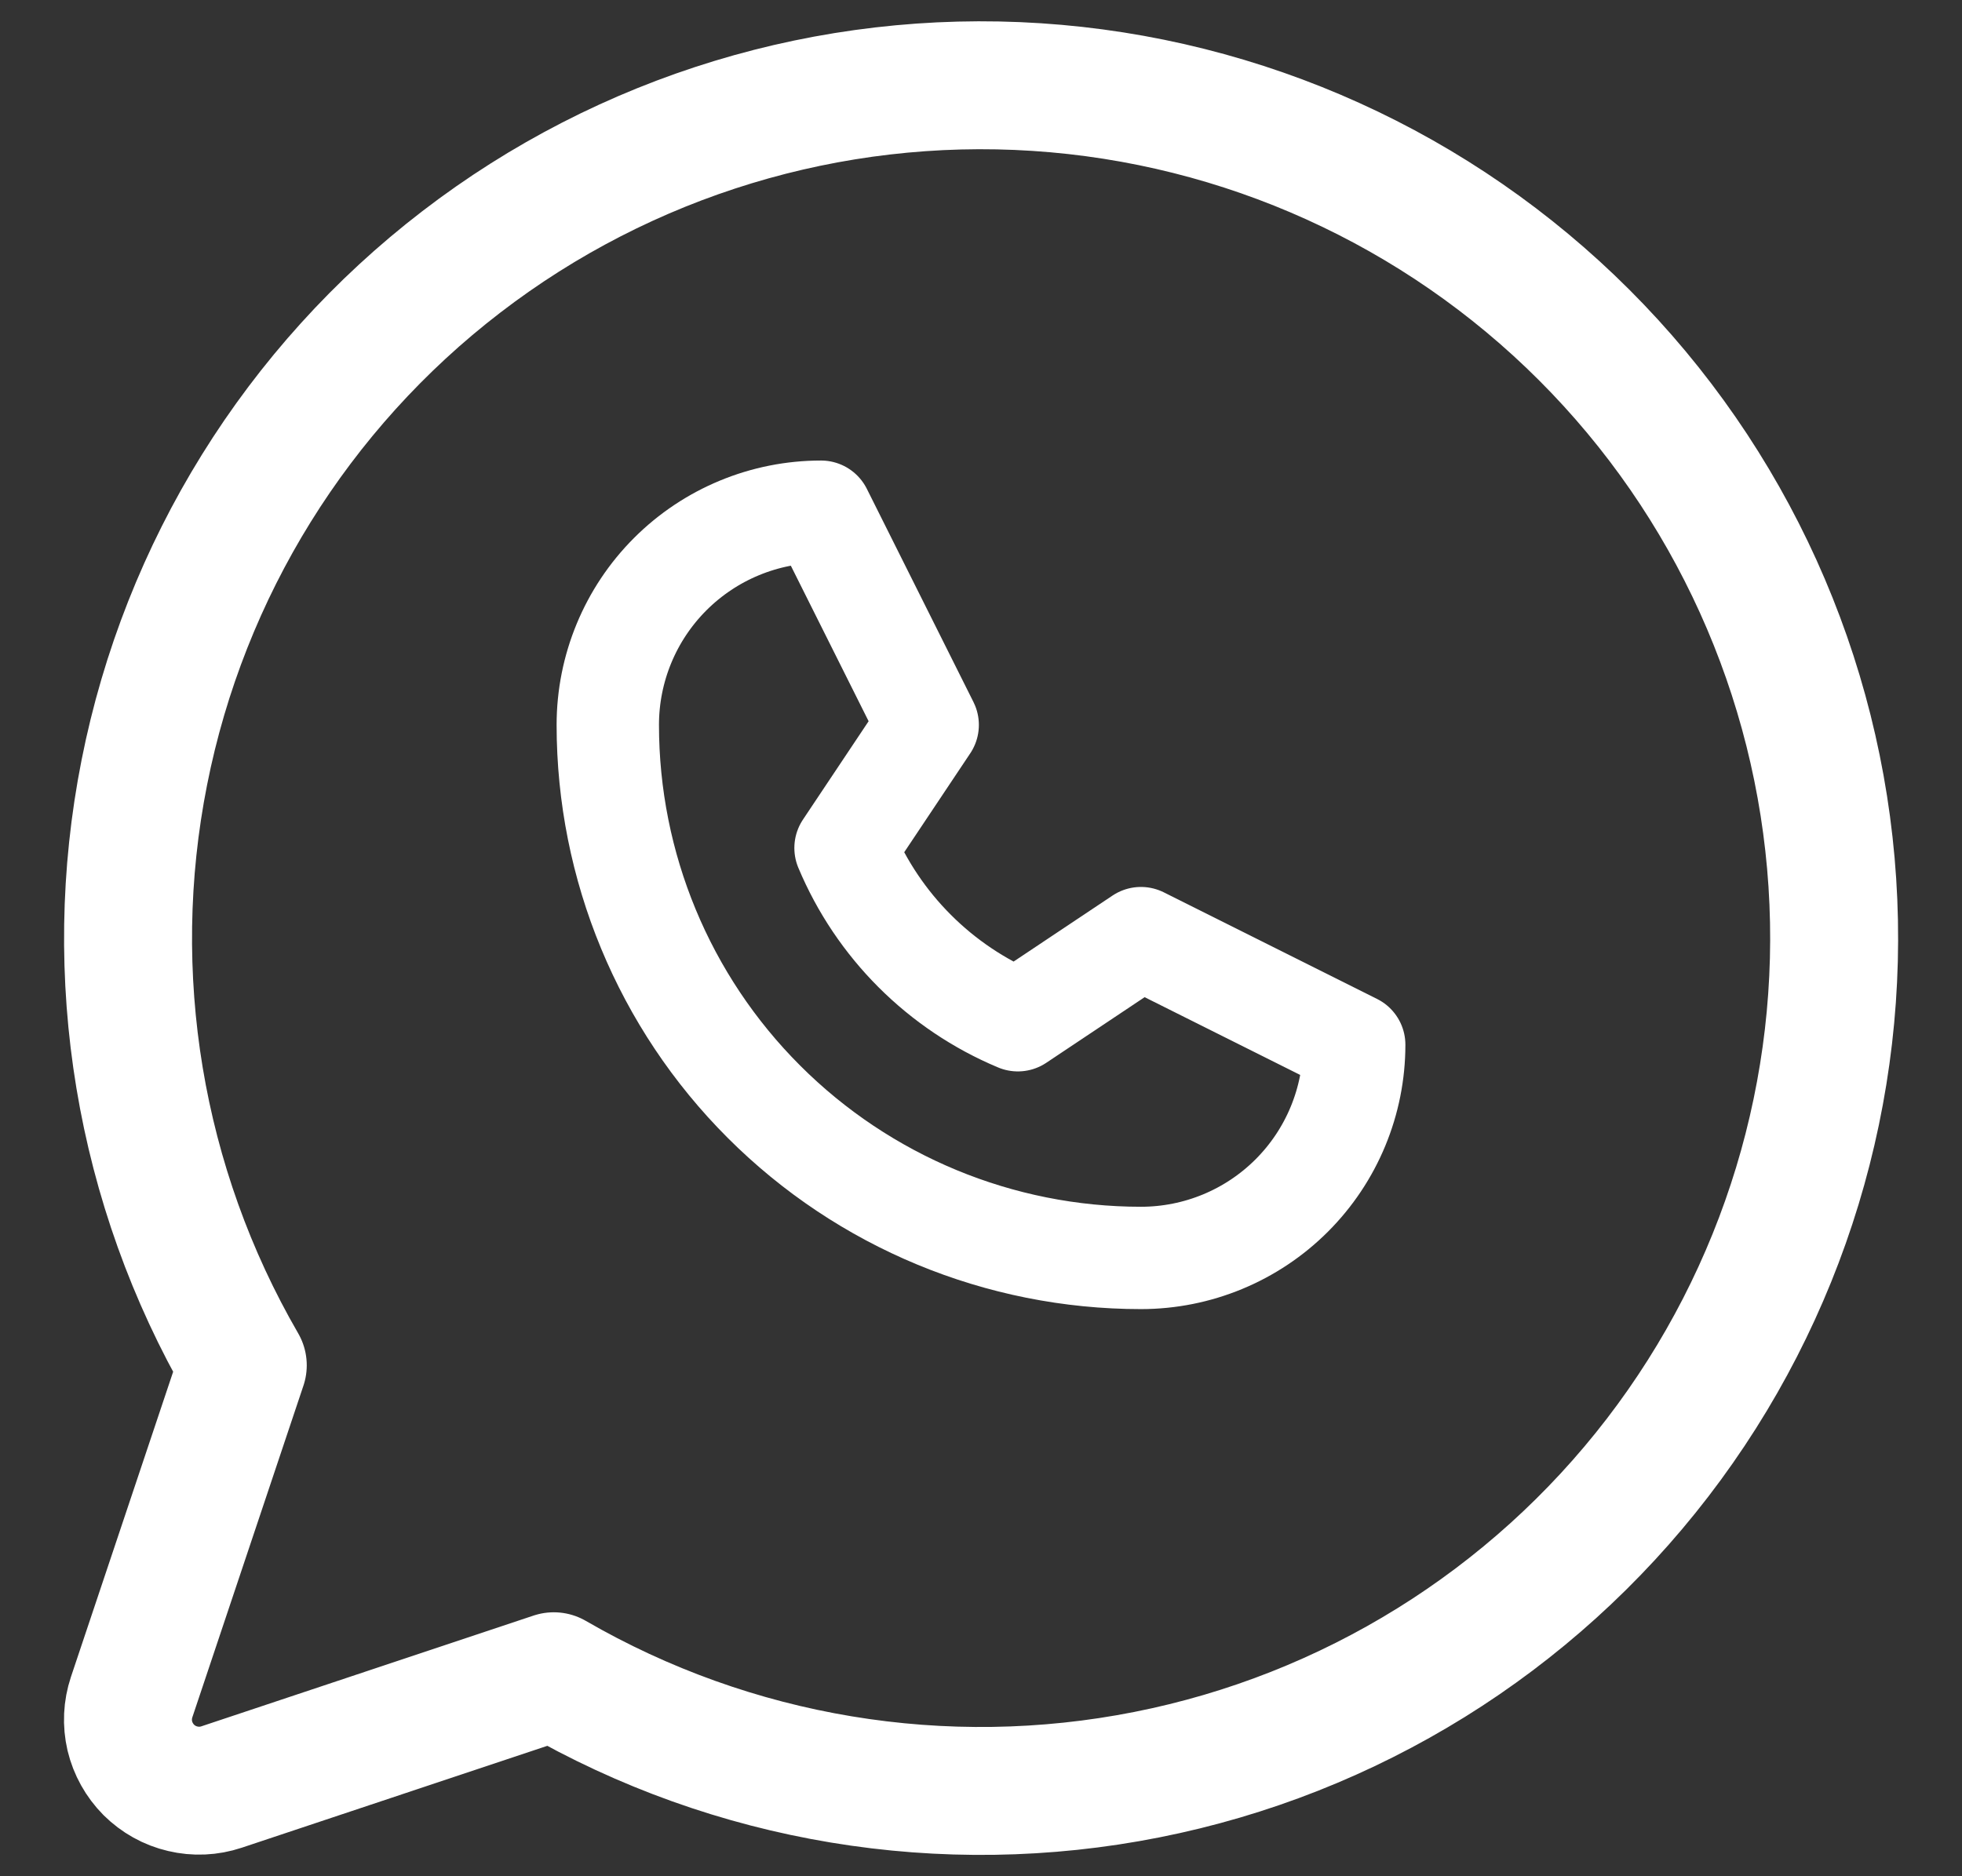 <svg xmlns="http://www.w3.org/2000/svg" width="23" height="22" viewBox="0 0 23 22" fill="none"><rect x="0" y="0" width="23" height="22" fill="#333333" stroke="none"/><path d="M7.125 8.5C7.125 7.837 7.388 7.201 7.857 6.732C8.326 6.263 8.962 6 9.625 6L10.875 8.5L9.912 9.943C10.294 10.855 11.02 11.581 11.932 11.963L13.375 11L15.875 12.25C15.875 12.913 15.612 13.549 15.143 14.018C14.674 14.487 14.038 14.75 13.375 14.75C11.717 14.75 10.128 14.091 8.956 12.919C7.783 11.747 7.125 10.158 7.125 8.5Z" stroke="white" stroke-width="1.2" stroke-linecap="round" stroke-linejoin="round"></path><path d="M6.492 19.655C8.592 20.871 11.063 21.281 13.444 20.809C15.825 20.338 17.953 19.016 19.431 17.092C20.91 15.167 21.638 12.77 21.48 10.349C21.322 7.927 20.288 5.645 18.572 3.929C16.856 2.213 14.574 1.179 12.152 1.021C9.73 0.863 7.334 1.591 5.409 3.07C3.484 4.548 2.163 6.676 1.692 9.057C1.22 11.438 1.63 13.909 2.846 16.009L1.543 19.9C1.494 20.047 1.487 20.204 1.522 20.355C1.558 20.505 1.635 20.643 1.744 20.753C1.854 20.862 1.991 20.939 2.142 20.974C2.293 21.01 2.45 21.003 2.597 20.954L6.492 19.655Z" stroke="white" stroke-width="1.5" stroke-linecap="round" stroke-linejoin="round"></path></svg>